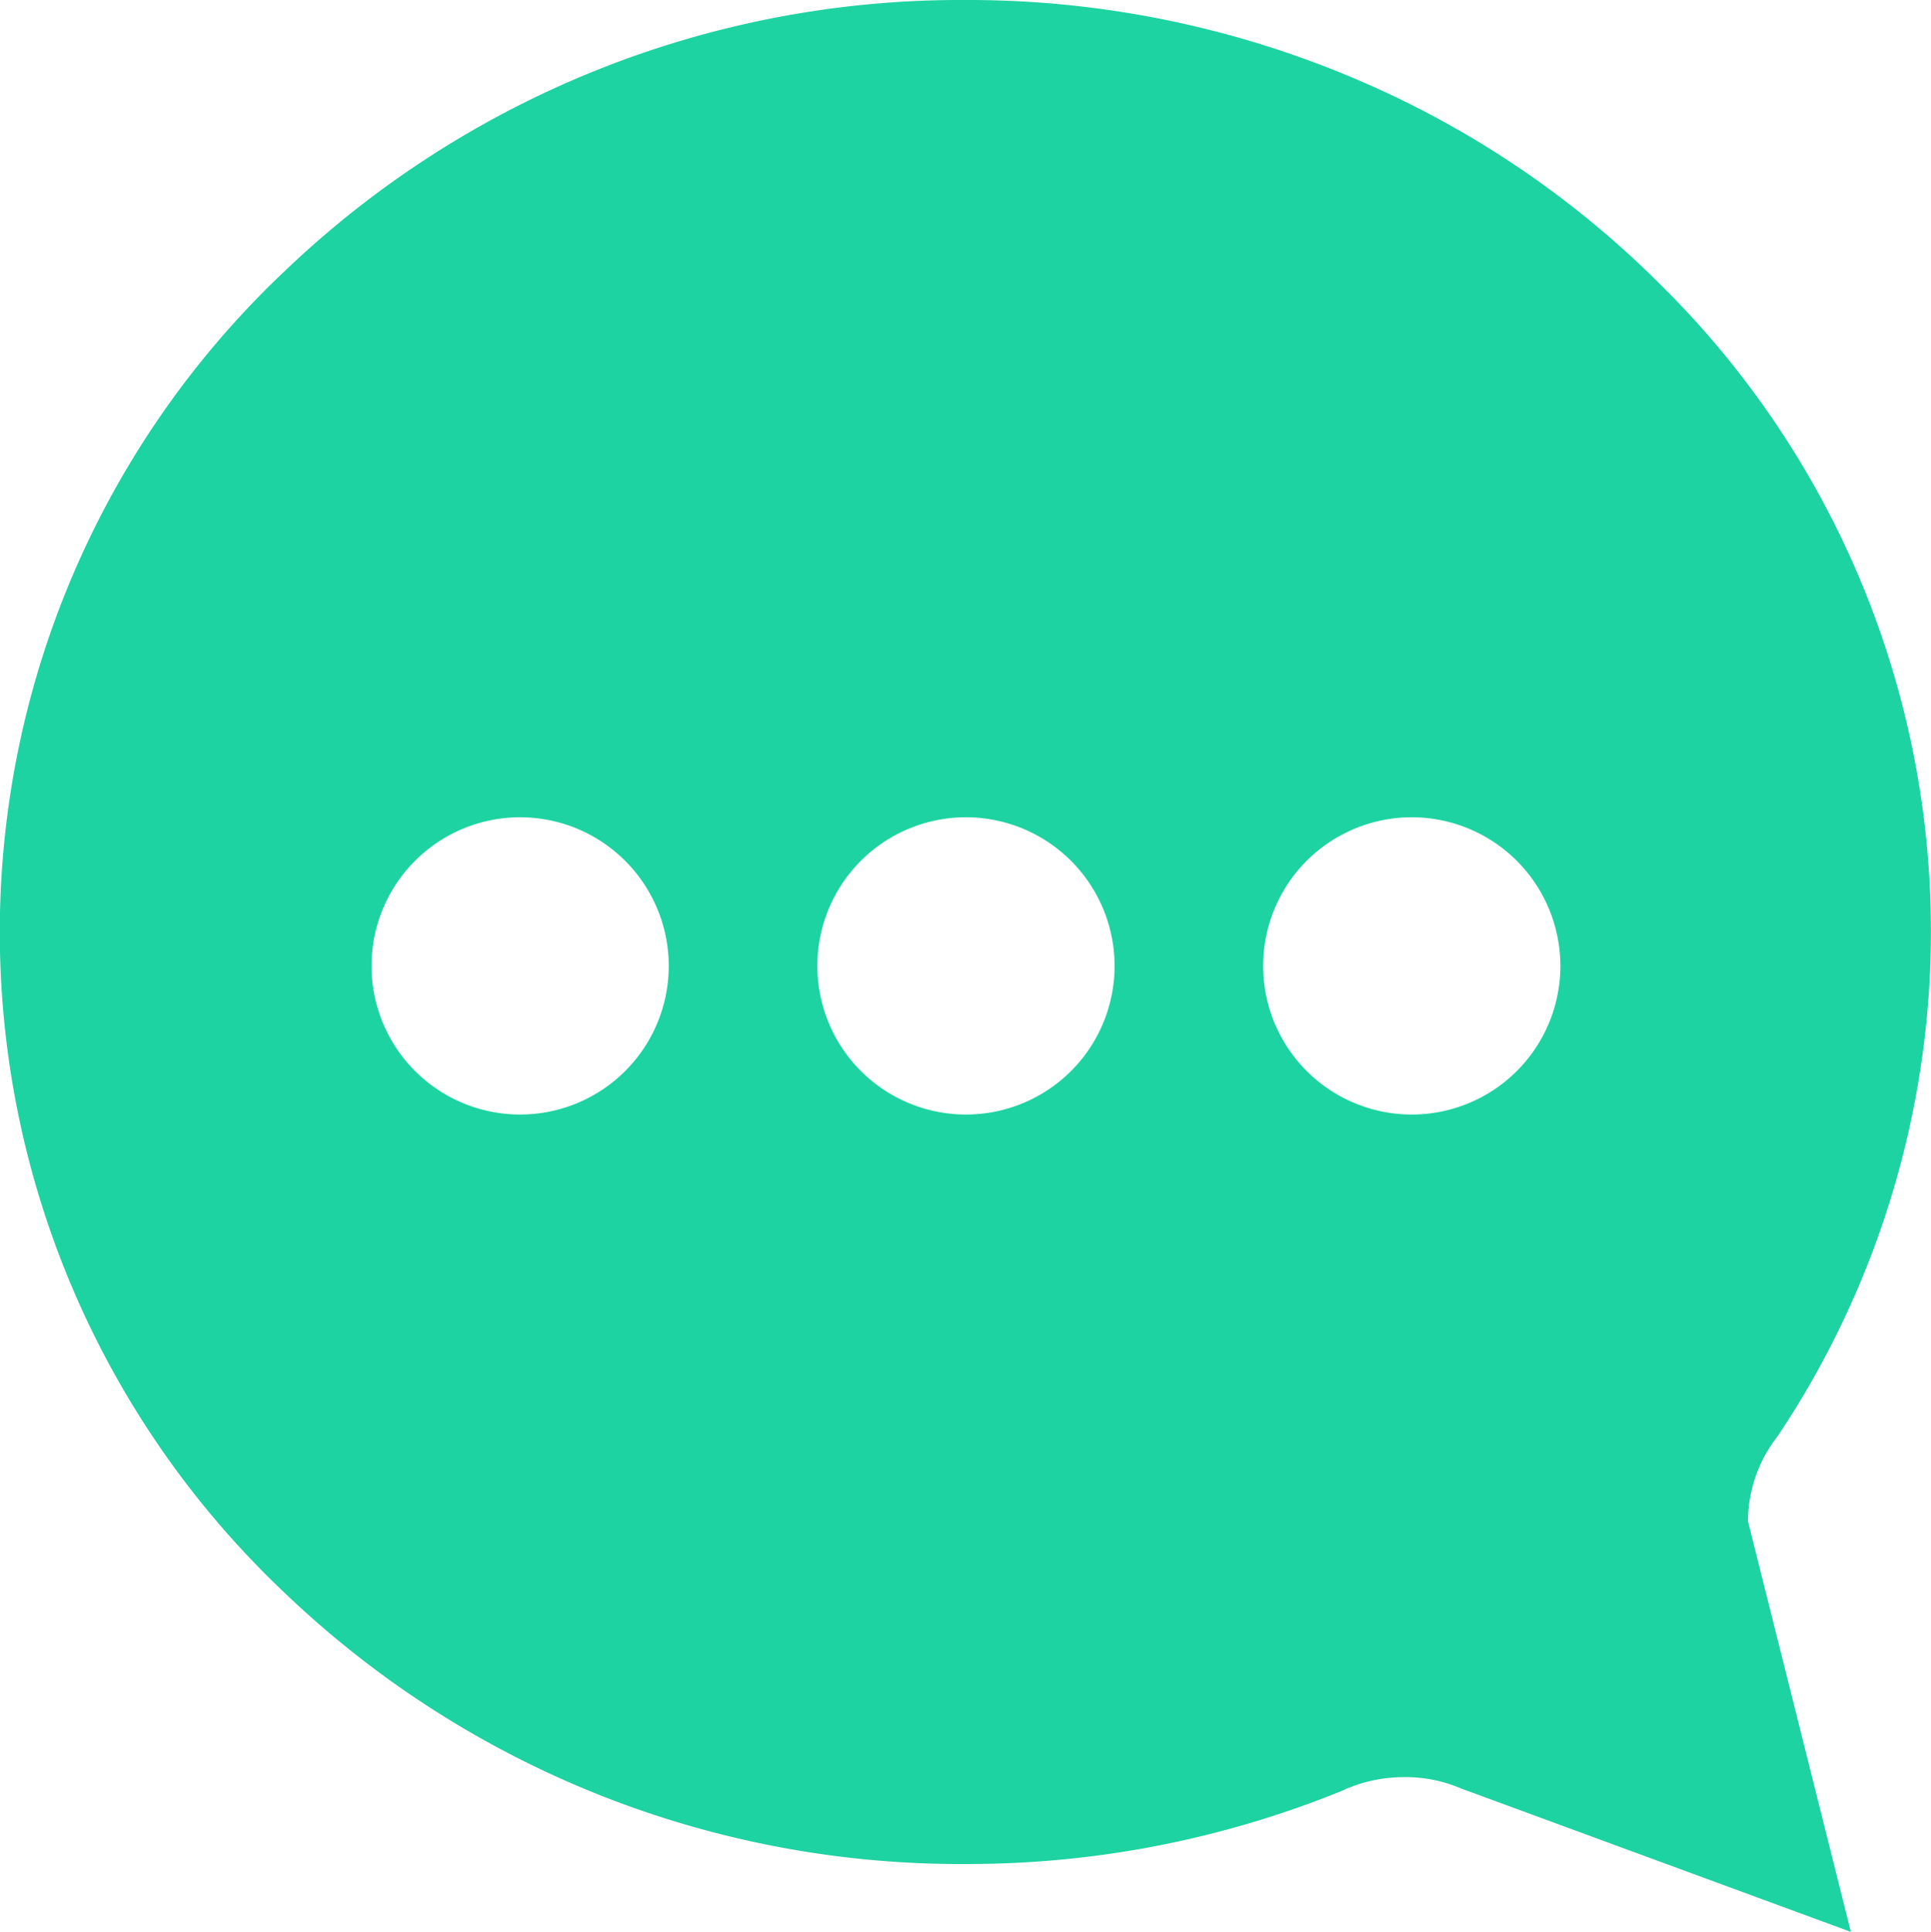 <svg xmlns="http://www.w3.org/2000/svg" width="30.053" height="30.061" viewBox="0 0 30.053 30.061">
  <g id="icons_contact_copy" data-name="icons/contact copy" transform="translate(19.444 4.626)">
    <path id="Shape" d="M28.8,30.061h0l-6.068-2.232a2.181,2.181,0,0,0-.874-.174,2.319,2.319,0,0,0-.81.144c0,.008-.008.008-.015.008a.561.561,0,0,0-.123.051,15.451,15.451,0,0,1-5.877,1.149A15.214,15.214,0,0,1,4.4,24.759a14.145,14.145,0,0,1,0-20.511A15.215,15.215,0,0,1,15.033,0a15.4,15.4,0,0,1,5.979,1.193,14.965,14.965,0,0,1,4.84,3.245,14.134,14.134,0,0,1,1.814,17.912,2.266,2.266,0,0,0-.163.24l-.017.027a2.163,2.163,0,0,0-.282,1.055l1.6,6.385ZM21.972,12.718a2.313,2.313,0,1,0,2.313,2.312A2.315,2.315,0,0,0,21.972,12.718Zm-6.939,0a2.313,2.313,0,1,0,2.314,2.312A2.315,2.315,0,0,0,15.033,12.718Zm-6.939,0a2.313,2.313,0,1,0,2.314,2.312A2.315,2.315,0,0,0,8.094,12.718Z" transform="translate(-19.444 -4.626)" fill="#1dd3a1"/>
  </g>
</svg>
